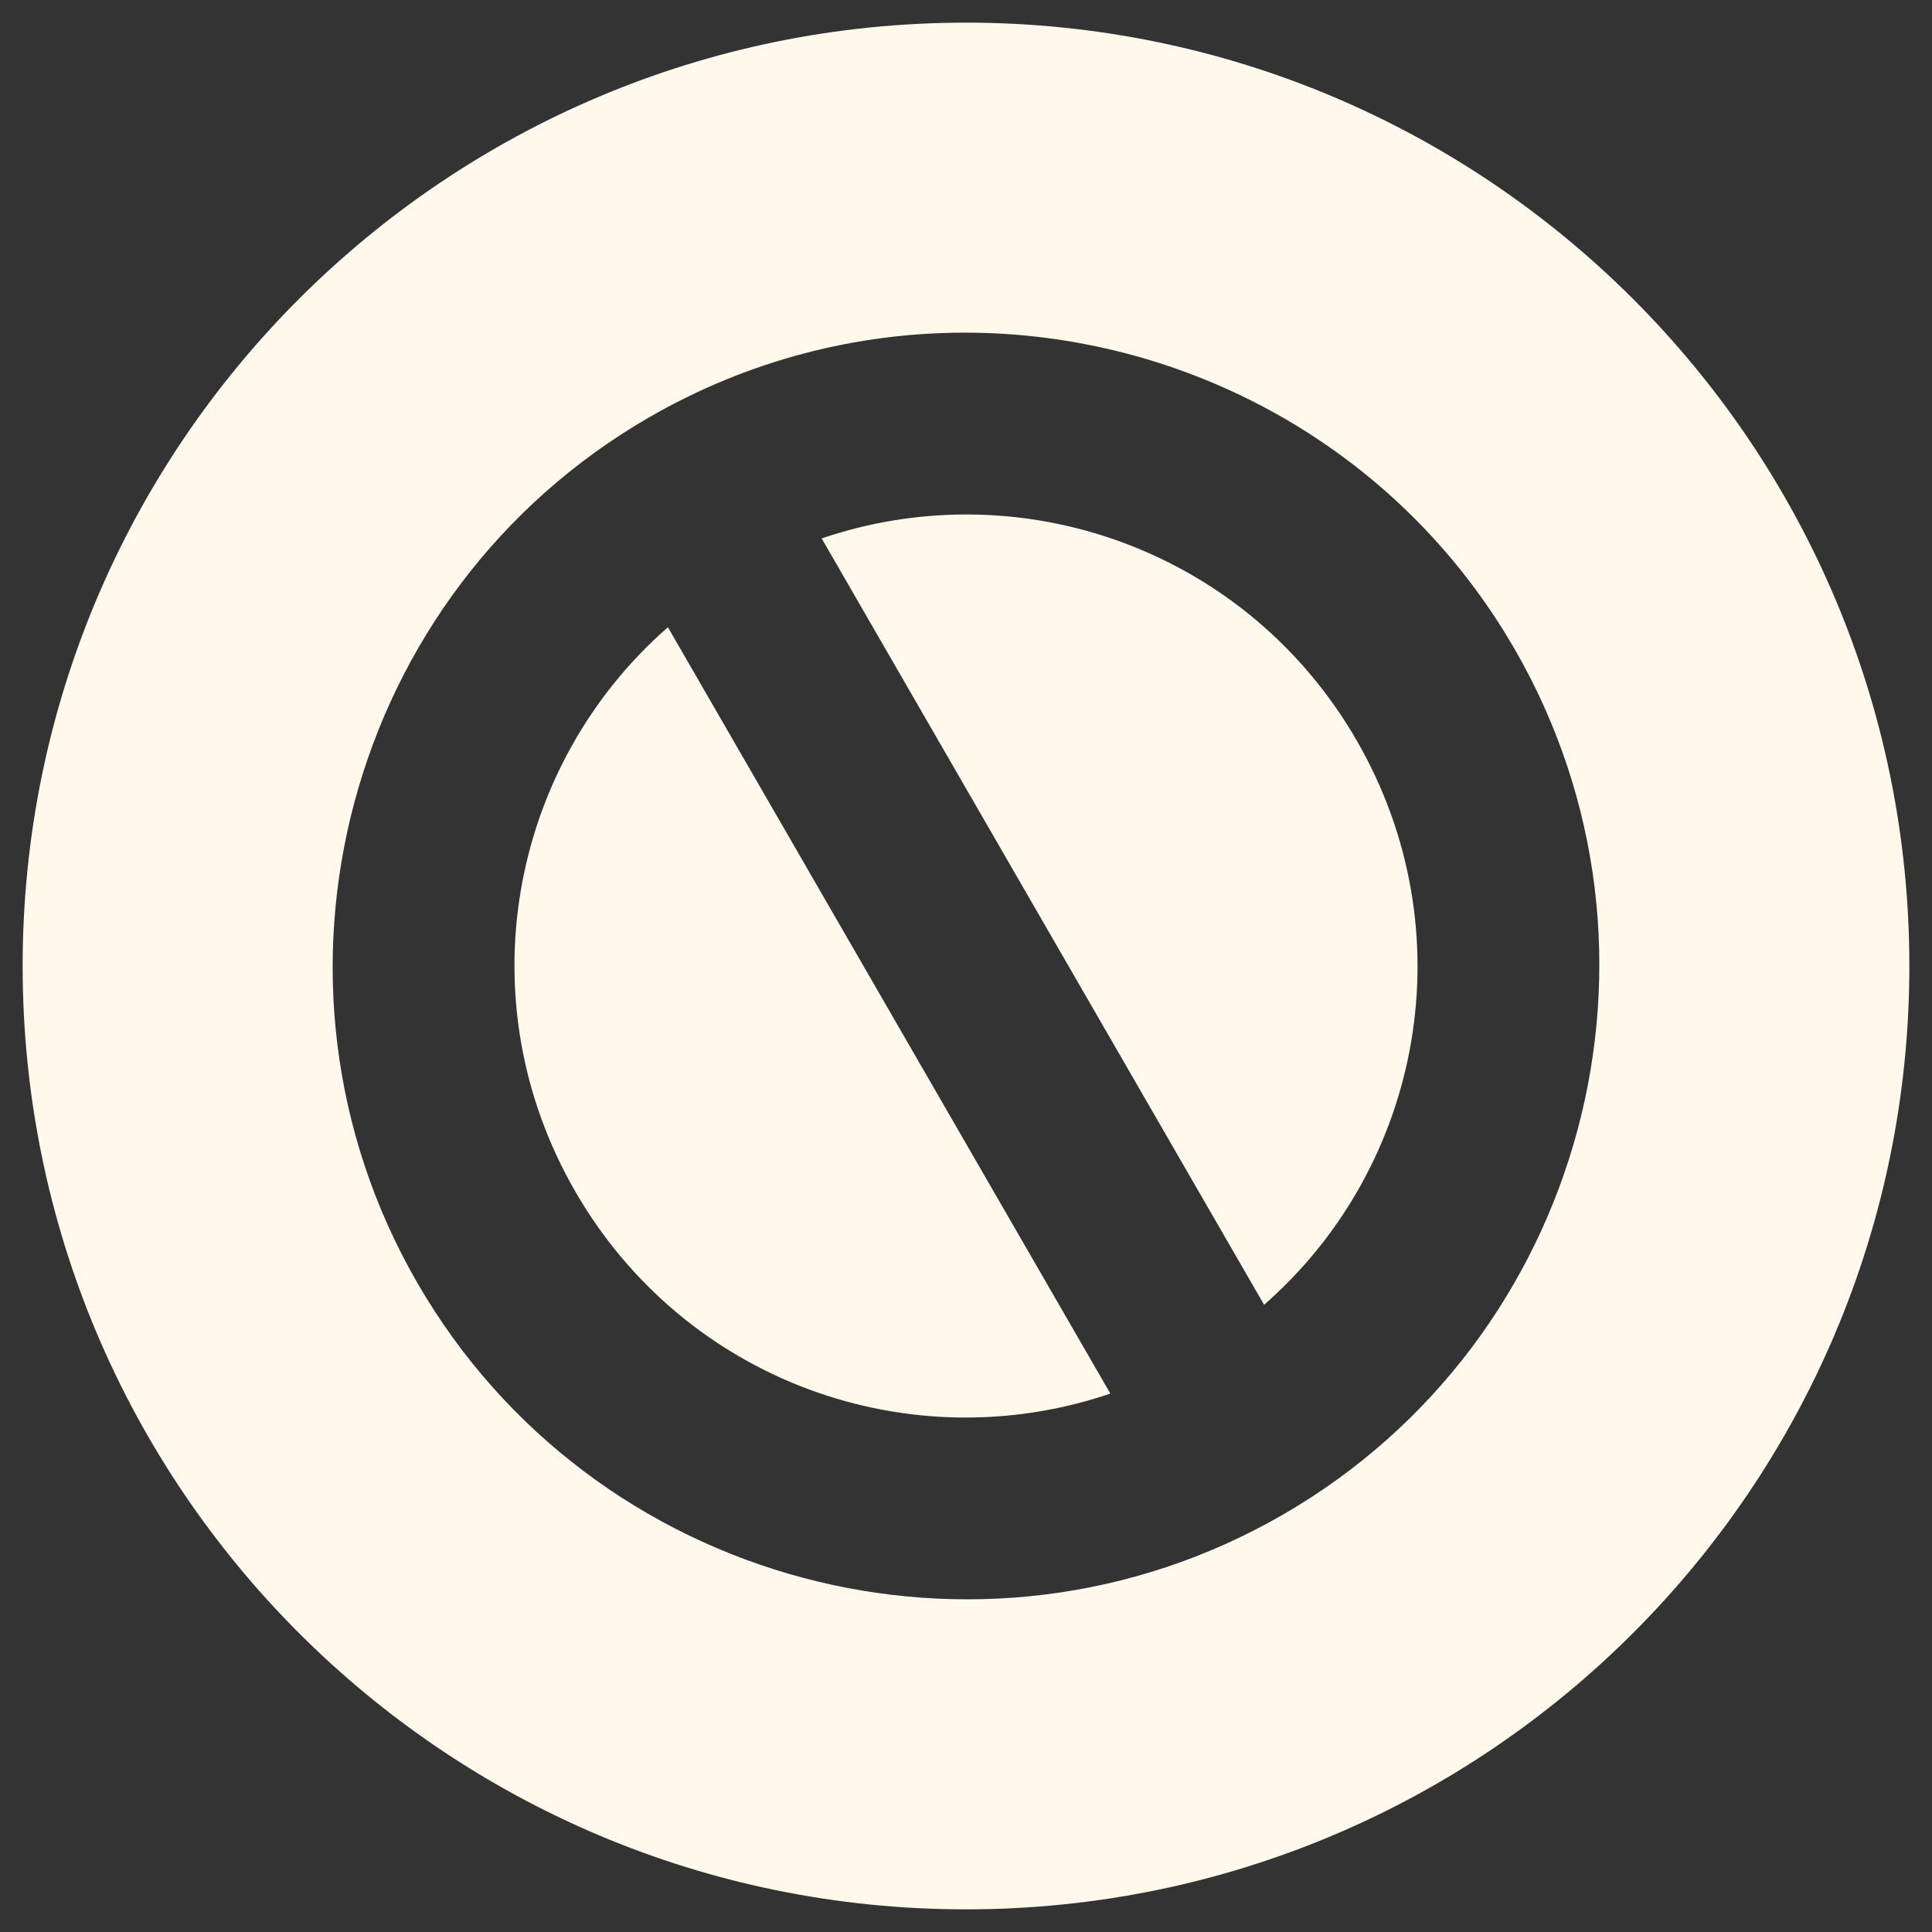 <?xml version="1.0" encoding="UTF-8" standalone="no"?>
<!-- Created with Inkscape (http://www.inkscape.org/) -->

<svg
   xmlns:dc="http://purl.org/dc/elements/1.1/"
   xmlns:cc="http://creativecommons.org/ns#"
   xmlns:rdf="http://www.w3.org/1999/02/22-rdf-syntax-ns#"
   xmlns:svg="http://www.w3.org/2000/svg"
   xmlns="http://www.w3.org/2000/svg"
   xmlns:sodipodi="http://sodipodi.sourceforge.net/DTD/sodipodi-0.dtd"
   xmlns:inkscape="http://www.inkscape.org/namespaces/inkscape"
   width="512"
   height="512"
   id="svg2"
   version="1.1"
   inkscape:version="0.48.4 r9939"
   sodipodi:docname="stock_stop 1.svg">
  <rect width="100%" height="100%" fill="#333333" stroke="none"/>
  <sodipodi:namedview
     id="base"
     pagecolor="#ffffff"
     bordercolor="#666666"
     borderopacity="1.0"
     inkscape:pageopacity="0.0"
     inkscape:pageshadow="2"
     inkscape:zoom="0.98994948"
     inkscape:cx="522.41274"
     inkscape:cy="156.92184"
     inkscape:document-units="px"
     inkscape:current-layer="layer1"
     showgrid="false"
     inkscape:window-width="1309"
     inkscape:window-height="750"
     inkscape:window-x="55"
     inkscape:window-y="-3"
     inkscape:window-maximized="1"
     showguides="true"
     inkscape:guide-bbox="true" />
  <defs
     id="defs4" />
  <g
     transform="translate(0,-540.362)"
     id="layer1"
     inkscape:groupmode="layer"
     inkscape:label="Layer 1">
    <path
       style="fill:#fff8eb;fill-opacity:1;fill-rule:evenodd;stroke:none"
       d="M 256 6 C 117.929 6 6 117.929 6 256 C 6 394.071 117.929 506 256 506 C 394.071 506 506 394.071 506 256 C 506 117.929 394.071 6 256 6 z M 255.5 88.156 C 313.66 88.101 370.332 118.209 401.406 172.031 C 447.656 252.139 420.076 355.156 339.969 401.406 C 259.861 447.656 156.844 420.076 110.594 339.969 C 64.344 259.861 91.924 156.844 172.031 110.594 C 198.316 95.418 227.096 88.183 255.5 88.156 z M 255.625 136.344 C 242.95 136.393 230.167 138.459 217.75 142.688 L 335 345.781 C 377.115 308.92 388.632 246.622 359.531 196.219 C 337.251 157.629 297.029 136.184 255.625 136.344 z M 177 166.219 C 134.886 203.08 123.369 265.378 152.469 315.781 C 181.569 366.184 241.27 387.354 294.25 369.312 L 177 166.219 z "
       transform="translate(0,540.362)"
       id="path3796-9" />
    <g
       transform="matrix(-1,0,0,1,1246.534,-806.079)"
       inkscape:label="Livello 1"
       id="layer1-6" />
    <g
       transform="matrix(-1.1,0,0,0.444,1151.453,-9.324)"
       id="g2036">
      <g
         transform="matrix(1.053,0,0,1.286,-1.263,-13.429)"
         style="opacity:0.4"
         id="g3712" />
    </g>
    <g
       id="g3541"
       transform="matrix(-1,0,0,1,1149.053,-34.435)" />
    <g
       id="g3536"
       transform="matrix(-1,0,0,1,1149.053,-34.435)" />
    <g
       transform="matrix(-1,0,0,1,1852.053,-619.685)"
       id="g4076">
      <g
         id="g4038"
         transform="translate(-926.668,684.384)" />
    </g>
    <g
       style="display:none"
       id="layer1-2"
       inkscape:label="Livello 1"
       transform="translate(-980.688,-95.942)" />
    <g
       id="g2036-7"
       transform="matrix(-1.1,0,0,0.444,1397.607,700.813)">
      <g
         id="g3712-0"
         style="opacity:0.4"
         transform="matrix(1.053,0,0,1.286,-1.263,-13.429)" />
    </g>
    <g
       transform="matrix(-1,0,0,1,1395.207,675.702)"
       id="g3541-1" />
    <g
       transform="matrix(-1,0,0,1,1395.207,675.702)"
       id="g3536-1" />
    <g
       id="g4076-3"
       transform="matrix(-1,0,0,1,2098.207,90.452)">
      <g
         transform="translate(-926.668,684.384)"
         id="g4038-2" />
    </g>
    <g
       transform="matrix(-1,0,0,1,1246.534,-806.079)"
       inkscape:label="Livello 1"
       id="layer1-6-3" />
    <g
       transform="matrix(-1.1,0,0,0.444,1151.453,-9.324)"
       id="g2036-8">
      <g
         transform="matrix(1.053,0,0,1.286,-1.263,-13.429)"
         style="opacity:0.4"
         id="g3712-8" />
    </g>
    <g
       id="g3541-8"
       transform="matrix(-1,0,0,1,1149.053,-34.435)" />
    <g
       id="g3536-8"
       transform="matrix(-1,0,0,1,1149.053,-34.435)" />
    <g
       transform="matrix(-1,0,0,1,1852.053,-619.685)"
       id="g4076-5">
      <g
         id="g4038-5"
         transform="translate(-926.668,684.384)" />
    </g>
    <g
       style="display:none"
       id="layer1-2-2"
       inkscape:label="Livello 1"
       transform="translate(-980.688,-95.942)" />
    <g
       id="g2036-7-9"
       transform="matrix(-1.1,0,0,0.444,1397.607,700.813)">
      <g
         id="g3712-0-4"
         style="opacity:0.4"
         transform="matrix(1.053,0,0,1.286,-1.263,-13.429)" />
    </g>
    <g
       transform="matrix(-1,0,0,1,1395.207,675.702)"
       id="g3541-1-5" />
    <g
       transform="matrix(-1,0,0,1,1395.207,675.702)"
       id="g3536-1-0" />
    <g
       id="g4076-3-6"
       transform="matrix(-1,0,0,1,2098.207,90.452)">
      <g
         transform="translate(-926.668,684.384)"
         id="g4038-2-4" />
    </g>
    <g
       transform="matrix(-1,0,0,1,2053.963,-1095.793)"
       id="layer1-6-9" />
    <g
       transform="matrix(-1.1,0,0,0.444,1958.881,-299.039)"
       id="g2036-0">
      <g
         transform="matrix(1.053,0,0,1.286,-1.263,-13.429)"
         id="g3712-83"
         style="opacity:0.4" />
    </g>
    <g
       transform="matrix(-1,0,0,1,1956.482,-324.15)"
       id="g3541-0" />
    <g
       transform="matrix(-1,0,0,1,1956.482,-324.15)"
       id="g3536-0" />
    <g
       transform="matrix(-1,0,0,1,2659.482,-909.399)"
       id="g4076-0">
      <g
         transform="translate(-926.668,684.384)"
         id="g4038-4" />
    </g>
    <g
       transform="translate(-1788.117,-385.656)"
       id="layer1-2-3"
       style="display:none" />
    <g
       transform="matrix(-1.1,0,0,0.444,2205.035,411.099)"
       id="g2036-7-7">
      <g
         transform="matrix(1.053,0,0,1.286,-1.263,-13.429)"
         id="g3712-0-1"
         style="opacity:0.4" />
    </g>
    <g
       transform="matrix(-1,0,0,1,2202.635,385.988)"
       id="g3541-1-1" />
    <g
       transform="matrix(-1,0,0,1,2202.635,385.988)"
       id="g3536-1-5" />
    <g
       transform="matrix(-1,0,0,1,2905.636,-199.262)"
       id="g4076-3-7">
      <g
         transform="translate(-926.668,684.384)"
         id="g4038-2-6" />
    </g>
    <g
       transform="matrix(-1,0,0,1,2053.963,-1095.793)"
       id="layer1-6-3-6" />
    <g
       transform="matrix(-1.1,0,0,0.444,1958.881,-299.039)"
       id="g2036-8-1">
      <g
         transform="matrix(1.053,0,0,1.286,-1.263,-13.429)"
         id="g3712-8-7"
         style="opacity:0.4" />
    </g>
    <g
       transform="matrix(-1,0,0,1,1956.482,-324.15)"
       id="g3541-8-1" />
    <g
       transform="matrix(-1,0,0,1,1956.482,-324.15)"
       id="g3536-8-5" />
    <g
       transform="matrix(-1,0,0,1,2659.482,-909.399)"
       id="g4076-5-6">
      <g
         transform="translate(-926.668,684.384)"
         id="g4038-5-8" />
    </g>
    <g
       transform="translate(-1788.117,-385.656)"
       id="layer1-2-2-5"
       style="display:none" />
    <g
       transform="matrix(-1.1,0,0,0.444,2205.035,411.099)"
       id="g2036-7-9-9">
      <g
         transform="matrix(1.053,0,0,1.286,-1.263,-13.429)"
         id="g3712-0-4-8"
         style="opacity:0.4" />
    </g>
    <g
       transform="matrix(-1,0,0,1,2202.635,385.988)"
       id="g3541-1-5-8" />
    <g
       transform="matrix(-1,0,0,1,2202.635,385.988)"
       id="g3536-1-0-9" />
    <g
       transform="matrix(-1,0,0,1,2905.636,-199.262)"
       id="g4076-3-6-6">
      <g
         transform="translate(-926.668,684.384)"
         id="g4038-2-4-0" />
    </g>
    <g
       transform="matrix(-1,0,0,1,580.96,-1041.325)"
       inkscape:label="Livello 1"
       id="layer1-6-39" />
    <g
       transform="matrix(-1.1,0,0,0.444,485.879,-244.57)"
       id="g2036-5">
      <g
         transform="matrix(1.053,0,0,1.286,-1.263,-13.429)"
         style="opacity:0.4"
         id="g3712-4" />
    </g>
    <g
       id="g3541-3"
       transform="matrix(-1,0,0,1,483.479,-269.681)" />
    <g
       id="g3536-2"
       transform="matrix(-1,0,0,1,483.479,-269.681)" />
    <g
       transform="matrix(-1,0,0,1,1186.479,-854.931)"
       id="g4076-08">
      <g
         id="g4038-7"
         transform="translate(-926.668,684.384)" />
    </g>
    <g
       style="display:none"
       id="layer1-2-25"
       inkscape:label="Livello 1"
       transform="translate(-315.114,-331.188)" />
    <g
       id="g2036-7-1"
       transform="matrix(-1.1,0,0,0.444,732.033,465.567)">
      <g
         id="g3712-0-6"
         style="opacity:0.4"
         transform="matrix(1.053,0,0,1.286,-1.263,-13.429)" />
    </g>
    <g
       transform="matrix(-1,0,0,1,729.633,440.456)"
       id="g3541-1-53" />
    <g
       transform="matrix(-1,0,0,1,729.633,440.456)"
       id="g3536-1-7" />
    <g
       id="g4076-3-8"
       transform="matrix(-1,0,0,1,1432.633,-144.794)">
      <g
         transform="translate(-926.668,684.384)"
         id="g4038-2-5" />
    </g>
    <g
       transform="matrix(-1,0,0,1,580.96,-1041.325)"
       inkscape:label="Livello 1"
       id="layer1-6-3-8" />
    <g
       transform="matrix(-1.1,0,0,0.444,485.879,-244.57)"
       id="g2036-8-4">
      <g
         transform="matrix(1.053,0,0,1.286,-1.263,-13.429)"
         style="opacity:0.4"
         id="g3712-8-1" />
    </g>
    <g
       id="g3541-8-5"
       transform="matrix(-1,0,0,1,483.479,-269.681)" />
    <g
       id="g3536-8-3"
       transform="matrix(-1,0,0,1,483.479,-269.681)" />
    <g
       transform="matrix(-1,0,0,1,1186.479,-854.931)"
       id="g4076-5-4">
      <g
         id="g4038-5-1"
         transform="translate(-926.668,684.384)" />
    </g>
    <g
       style="display:none"
       id="layer1-2-2-52"
       inkscape:label="Livello 1"
       transform="translate(-315.114,-331.188)" />
    <g
       id="g2036-7-9-97"
       transform="matrix(-1.1,0,0,0.444,732.033,465.567)">
      <g
         id="g3712-0-4-6"
         style="opacity:0.4"
         transform="matrix(1.053,0,0,1.286,-1.263,-13.429)" />
    </g>
    <g
       transform="matrix(-1,0,0,1,729.633,440.456)"
       id="g3541-1-5-9" />
    <g
       transform="matrix(-1,0,0,1,729.633,440.456)"
       id="g3536-1-0-1" />
    <g
       id="g4076-3-6-8"
       transform="matrix(-1,0,0,1,1432.633,-144.794)">
      <g
         transform="translate(-926.668,684.384)"
         id="g4038-2-4-6" />
    </g>
    <g
       transform="matrix(-1,0,0,1,633.248,-950.079)"
       inkscape:label="Livello 1"
       id="layer1-6-2" />
    <g
       transform="matrix(-1.1,0,0,0.444,538.167,-153.324)"
       id="g2036-9">
      <g
         transform="matrix(1.053,0,0,1.286,-1.263,-13.429)"
         style="opacity:0.4"
         id="g3712-43" />
    </g>
    <g
       id="g3541-7"
       transform="matrix(-1,0,0,1,535.767,-178.435)" />
    <g
       id="g3536-3"
       transform="matrix(-1,0,0,1,535.767,-178.435)" />
    <g
       transform="matrix(-1,0,0,1,1238.768,-763.685)"
       id="g4076-7">
      <g
         id="g4038-25"
         transform="translate(-926.668,684.384)" />
    </g>
    <g
       style="display:none"
       id="layer1-2-7"
       inkscape:label="Livello 1"
       transform="translate(-367.402,-239.942)" />
    <g
       id="g2036-7-2"
       transform="matrix(-1.1,0,0,0.444,784.321,556.813)">
      <g
         id="g3712-0-68"
         style="opacity:0.4"
         transform="matrix(1.053,0,0,1.286,-1.263,-13.429)" />
    </g>
    <g
       transform="matrix(-1,0,0,1,781.921,531.702)"
       id="g3541-1-3" />
    <g
       transform="matrix(-1,0,0,1,781.921,531.702)"
       id="g3536-1-01" />
    <g
       id="g4076-3-1"
       transform="matrix(-1,0,0,1,1484.922,-53.548)">
      <g
         transform="translate(-926.668,684.384)"
         id="g4038-2-8" />
    </g>
    <g
       transform="matrix(-1,0,0,1,633.248,-950.079)"
       inkscape:label="Livello 1"
       id="layer1-6-3-4" />
    <g
       transform="matrix(-1.1,0,0,0.444,538.167,-153.324)"
       id="g2036-8-3">
      <g
         transform="matrix(1.053,0,0,1.286,-1.263,-13.429)"
         style="opacity:0.4"
         id="g3712-8-0" />
    </g>
    <g
       id="g3541-8-7"
       transform="matrix(-1,0,0,1,535.767,-178.435)" />
    <g
       id="g3536-8-1"
       transform="matrix(-1,0,0,1,535.767,-178.435)" />
    <g
       transform="matrix(-1,0,0,1,1238.768,-763.685)"
       id="g4076-5-1">
      <g
         id="g4038-5-5"
         transform="translate(-926.668,684.384)" />
    </g>
    <g
       style="display:none"
       id="layer1-2-2-0"
       inkscape:label="Livello 1"
       transform="translate(-367.402,-239.942)" />
    <g
       id="g2036-7-9-2"
       transform="matrix(-1.1,0,0,0.444,784.321,556.813)">
      <g
         id="g3712-0-4-0"
         style="opacity:0.4"
         transform="matrix(1.053,0,0,1.286,-1.263,-13.429)" />
    </g>
    <g
       transform="matrix(-1,0,0,1,781.921,531.702)"
       id="g3541-1-5-2" />
    <g
       transform="matrix(-1,0,0,1,781.921,531.702)"
       id="g3536-1-0-0" />
    <g
       id="g4076-3-6-1"
       transform="matrix(-1,0,0,1,1484.922,-53.548)">
      <g
         transform="translate(-926.668,684.384)"
         id="g4038-2-4-4" />
    </g>
    <g
       transform="matrix(-1,0,0,1,1884.132,-814.365)"
       inkscape:label="Livello 1"
       id="layer1-6-8" />
    <g
       transform="matrix(-1.1,0,0,0.444,1789.051,-17.61)"
       id="g2036-77">
      <g
         transform="matrix(1.053,0,0,1.286,-1.263,-13.429)"
         style="opacity:0.4"
         id="g3712-7" />
    </g>
    <g
       id="g3541-36"
       transform="matrix(-1,0,0,1,1786.651,-42.721)" />
    <g
       id="g3536-5"
       transform="matrix(-1,0,0,1,1786.651,-42.721)" />
    <g
       transform="matrix(-1,0,0,1,2489.651,-627.971)"
       id="g4076-1">
      <g
         id="g4038-27"
         transform="translate(-926.668,684.384)" />
    </g>
    <g
       style="display:none"
       id="layer1-2-6"
       inkscape:label="Livello 1"
       transform="translate(-343.09,-104.227)" />
    <g
       id="g2036-7-8"
       transform="matrix(-1.1,0,0,0.444,2035.205,692.527)">
      <g
         id="g3712-0-2"
         style="opacity:0.4"
         transform="matrix(1.053,0,0,1.286,-1.263,-13.429)" />
    </g>
    <g
       transform="matrix(-1,0,0,1,2032.805,667.416)"
       id="g3541-1-6" />
    <g
       transform="matrix(-1,0,0,1,2032.805,667.416)"
       id="g3536-1-1" />
    <g
       id="g4076-3-71"
       transform="matrix(-1,0,0,1,2735.805,82.166)">
      <g
         transform="translate(-926.668,684.384)"
         id="g4038-2-3" />
    </g>
    <g
       transform="matrix(-1,0,0,1,1884.132,-814.365)"
       inkscape:label="Livello 1"
       id="layer1-6-3-2" />
    <g
       transform="matrix(-1.1,0,0,0.444,1789.051,-17.61)"
       id="g2036-8-5">
      <g
         transform="matrix(1.053,0,0,1.286,-1.263,-13.429)"
         style="opacity:0.4"
         id="g3712-8-5" />
    </g>
    <g
       id="g3541-8-6"
       transform="matrix(-1,0,0,1,1786.651,-42.721)" />
    <g
       id="g3536-8-38"
       transform="matrix(-1,0,0,1,1786.651,-42.721)" />
    <g
       transform="matrix(-1,0,0,1,2489.651,-627.971)"
       id="g4076-5-65">
      <g
         id="g4038-5-6"
         transform="translate(-926.668,684.384)" />
    </g>
    <g
       style="display:none"
       id="layer1-2-2-4"
       inkscape:label="Livello 1"
       transform="translate(-343.09,-104.227)" />
    <g
       id="g2036-7-9-0"
       transform="matrix(-1.1,0,0,0.444,2035.205,692.527)">
      <g
         id="g3712-0-4-2"
         style="opacity:0.4"
         transform="matrix(1.053,0,0,1.286,-1.263,-13.429)" />
    </g>
    <g
       transform="matrix(-1,0,0,1,2032.805,667.416)"
       id="g3541-1-5-5" />
    <g
       transform="matrix(-1,0,0,1,2032.805,667.416)"
       id="g3536-1-0-91" />
    <g
       id="g4076-3-6-2"
       transform="matrix(-1,0,0,1,2735.805,82.166)">
      <g
         transform="translate(-926.668,684.384)"
         id="g4038-2-4-66" />
    </g>
    <g
       transform="matrix(-1,0,0,1,2691.56,-1104.079)"
       id="layer1-6-9-9" />
    <g
       transform="matrix(-1.1,0,0,0.444,2596.479,-307.324)"
       id="g2036-0-3">
      <g
         transform="matrix(1.053,0,0,1.286,-1.263,-13.429)"
         id="g3712-83-8"
         style="opacity:0.4" />
    </g>
    <g
       transform="matrix(-1,0,0,1,2594.079,-332.435)"
       id="g3541-0-3" />
    <g
       transform="matrix(-1,0,0,1,2594.079,-332.435)"
       id="g3536-0-2" />
    <g
       transform="matrix(-1,0,0,1,3297.08,-917.685)"
       id="g4076-0-4">
      <g
         transform="translate(-926.668,684.384)"
         id="g4038-4-1" />
    </g>
    <g
       transform="translate(-1150.519,-393.942)"
       id="layer1-2-3-5"
       style="display:none" />
    <g
       transform="matrix(-1.1,0,0,0.444,2842.633,402.813)"
       id="g2036-7-7-2">
      <g
         transform="matrix(1.053,0,0,1.286,-1.263,-13.429)"
         id="g3712-0-1-5"
         style="opacity:0.4" />
    </g>
    <g
       transform="matrix(-1,0,0,1,2840.233,377.702)"
       id="g3541-1-1-2" />
    <g
       transform="matrix(-1,0,0,1,2840.233,377.702)"
       id="g3536-1-5-5" />
    <g
       transform="matrix(-1,0,0,1,3543.234,-207.548)"
       id="g4076-3-7-8">
      <g
         transform="translate(-926.668,684.384)"
         id="g4038-2-6-6" />
    </g>
    <g
       transform="matrix(-1,0,0,1,2691.56,-1104.079)"
       id="layer1-6-3-6-1" />
    <g
       transform="matrix(-1.1,0,0,0.444,2596.479,-307.324)"
       id="g2036-8-1-3">
      <g
         transform="matrix(1.053,0,0,1.286,-1.263,-13.429)"
         id="g3712-8-7-4"
         style="opacity:0.4" />
    </g>
    <g
       transform="matrix(-1,0,0,1,2594.079,-332.435)"
       id="g3541-8-1-6" />
    <g
       transform="matrix(-1,0,0,1,2594.079,-332.435)"
       id="g3536-8-5-3" />
    <g
       transform="matrix(-1,0,0,1,3297.08,-917.685)"
       id="g4076-5-6-1">
      <g
         transform="translate(-926.668,684.384)"
         id="g4038-5-8-2" />
    </g>
    <g
       transform="translate(-1150.519,-393.942)"
       id="layer1-2-2-5-1"
       style="display:none" />
    <g
       transform="matrix(-1.1,0,0,0.444,2842.633,402.813)"
       id="g2036-7-9-9-7">
      <g
         transform="matrix(1.053,0,0,1.286,-1.263,-13.429)"
         id="g3712-0-4-8-4"
         style="opacity:0.4" />
    </g>
    <g
       transform="matrix(-1,0,0,1,2840.233,377.702)"
       id="g3541-1-5-8-5" />
    <g
       transform="matrix(-1,0,0,1,2840.233,377.702)"
       id="g3536-1-0-9-2" />
    <g
       transform="matrix(-1,0,0,1,3543.234,-207.548)"
       id="g4076-3-6-6-3">
      <g
         transform="translate(-926.668,684.384)"
         id="g4038-2-4-0-6" />
    </g>
    <g
       transform="matrix(-1,0,0,1,1218.558,-1049.611)"
       inkscape:label="Livello 1"
       id="layer1-6-39-5" />
    <g
       transform="matrix(-1.1,0,0,0.444,1123.477,-252.856)"
       id="g2036-5-1">
      <g
         transform="matrix(1.053,0,0,1.286,-1.263,-13.429)"
         style="opacity:0.4"
         id="g3712-4-3" />
    </g>
    <g
       id="g3541-3-4"
       transform="matrix(-1,0,0,1,1121.077,-277.967)" />
    <g
       id="g3536-2-7"
       transform="matrix(-1,0,0,1,1121.077,-277.967)" />
    <g
       transform="matrix(-1,0,0,1,1824.077,-863.217)"
       id="g4076-08-1">
      <g
         id="g4038-7-9"
         transform="translate(-926.668,684.384)" />
    </g>
    <g
       style="display:none"
       id="layer1-2-25-9"
       inkscape:label="Livello 1"
       transform="translate(322.484,-339.473)" />
    <g
       id="g2036-7-1-7"
       transform="matrix(-1.1,0,0,0.444,1369.631,457.281)">
      <g
         id="g3712-0-6-3"
         style="opacity:0.4"
         transform="matrix(1.053,0,0,1.286,-1.263,-13.429)" />
    </g>
    <g
       transform="matrix(-1,0,0,1,1367.231,432.17)"
       id="g3541-1-53-4" />
    <g
       transform="matrix(-1,0,0,1,1367.231,432.17)"
       id="g3536-1-7-1" />
    <g
       id="g4076-3-8-8"
       transform="matrix(-1,0,0,1,2070.231,-153.08)">
      <g
         transform="translate(-926.668,684.384)"
         id="g4038-2-5-8" />
    </g>
    <g
       transform="matrix(-1,0,0,1,1218.558,-1049.611)"
       inkscape:label="Livello 1"
       id="layer1-6-3-8-7" />
    <g
       transform="matrix(-1.1,0,0,0.444,1123.477,-252.856)"
       id="g2036-8-4-8">
      <g
         transform="matrix(1.053,0,0,1.286,-1.263,-13.429)"
         style="opacity:0.4"
         id="g3712-8-1-6" />
    </g>
    <g
       id="g3541-8-5-0"
       transform="matrix(-1,0,0,1,1121.077,-277.967)" />
    <g
       id="g3536-8-3-3"
       transform="matrix(-1,0,0,1,1121.077,-277.967)" />
    <g
       transform="matrix(-1,0,0,1,1824.077,-863.217)"
       id="g4076-5-4-1">
      <g
         id="g4038-5-1-6"
         transform="translate(-926.668,684.384)" />
    </g>
    <g
       style="display:none"
       id="layer1-2-2-52-6"
       inkscape:label="Livello 1"
       transform="translate(322.484,-339.473)" />
    <g
       id="g2036-7-9-97-4"
       transform="matrix(-1.1,0,0,0.444,1369.631,457.281)">
      <g
         id="g3712-0-4-6-0"
         style="opacity:0.4"
         transform="matrix(1.053,0,0,1.286,-1.263,-13.429)" />
    </g>
    <g
       transform="matrix(-1,0,0,1,1367.231,432.17)"
       id="g3541-1-5-9-7" />
    <g
       transform="matrix(-1,0,0,1,1367.231,432.17)"
       id="g3536-1-0-1-1" />
    <g
       id="g4076-3-6-8-5"
       transform="matrix(-1,0,0,1,2070.231,-153.08)">
      <g
         transform="translate(-926.668,684.384)"
         id="g4038-2-4-6-2" />
    </g>
    <g
       transform="matrix(-1,0,0,1,1270.846,-958.365)"
       inkscape:label="Livello 1"
       id="layer1-6-2-3" />
    <g
       transform="matrix(-1.1,0,0,0.444,1175.765,-161.61)"
       id="g2036-9-8">
      <g
         transform="matrix(1.053,0,0,1.286,-1.263,-13.429)"
         style="opacity:0.4"
         id="g3712-43-0" />
    </g>
    <g
       id="g3541-7-0"
       transform="matrix(-1,0,0,1,1173.365,-186.721)" />
    <g
       id="g3536-3-2"
       transform="matrix(-1,0,0,1,1173.365,-186.721)" />
    <g
       transform="matrix(-1,0,0,1,1876.366,-771.971)"
       id="g4076-7-3">
      <g
         id="g4038-25-6"
         transform="translate(-926.668,684.384)" />
    </g>
    <g
       style="display:none"
       id="layer1-2-7-9"
       inkscape:label="Livello 1"
       transform="translate(270.196,-248.227)" />
    <g
       id="g2036-7-2-6"
       transform="matrix(-1.1,0,0,0.444,1421.919,548.527)">
      <g
         id="g3712-0-68-6"
         style="opacity:0.4"
         transform="matrix(1.053,0,0,1.286,-1.263,-13.429)" />
    </g>
    <g
       transform="matrix(-1,0,0,1,1419.519,523.416)"
       id="g3541-1-3-8" />
    <g
       transform="matrix(-1,0,0,1,1419.519,523.416)"
       id="g3536-1-01-5" />
    <g
       id="g4076-3-1-9"
       transform="matrix(-1,0,0,1,2122.519,-61.834)">
      <g
         transform="translate(-926.668,684.384)"
         id="g4038-2-8-5" />
    </g>
    <g
       transform="matrix(-1,0,0,1,1270.846,-958.365)"
       inkscape:label="Livello 1"
       id="layer1-6-3-4-7" />
    <g
       transform="matrix(-1.1,0,0,0.444,1175.765,-161.61)"
       id="g2036-8-3-7">
      <g
         transform="matrix(1.053,0,0,1.286,-1.263,-13.429)"
         style="opacity:0.4"
         id="g3712-8-0-5" />
    </g>
    <g
       id="g3541-8-7-4"
       transform="matrix(-1,0,0,1,1173.365,-186.721)" />
    <g
       id="g3536-8-1-7"
       transform="matrix(-1,0,0,1,1173.365,-186.721)" />
    <g
       transform="matrix(-1,0,0,1,1876.366,-771.971)"
       id="g4076-5-1-2">
      <g
         id="g4038-5-5-6"
         transform="translate(-926.668,684.384)" />
    </g>
    <g
       style="display:none"
       id="layer1-2-2-0-0"
       inkscape:label="Livello 1"
       transform="translate(270.196,-248.227)" />
    <g
       id="g2036-7-9-2-3"
       transform="matrix(-1.1,0,0,0.444,1421.919,548.527)">
      <g
         id="g3712-0-4-0-2"
         style="opacity:0.4"
         transform="matrix(1.053,0,0,1.286,-1.263,-13.429)" />
    </g>
    <g
       transform="matrix(-1,0,0,1,1419.519,523.416)"
       id="g3541-1-5-2-6" />
    <g
       transform="matrix(-1,0,0,1,1419.519,523.416)"
       id="g3536-1-0-0-9" />
    <g
       id="g4076-3-6-1-5"
       transform="matrix(-1,0,0,1,2122.519,-61.834)">
      <g
         transform="translate(-926.668,684.384)"
         id="g4038-2-4-4-5" />
    </g>
  </g>
</svg>

